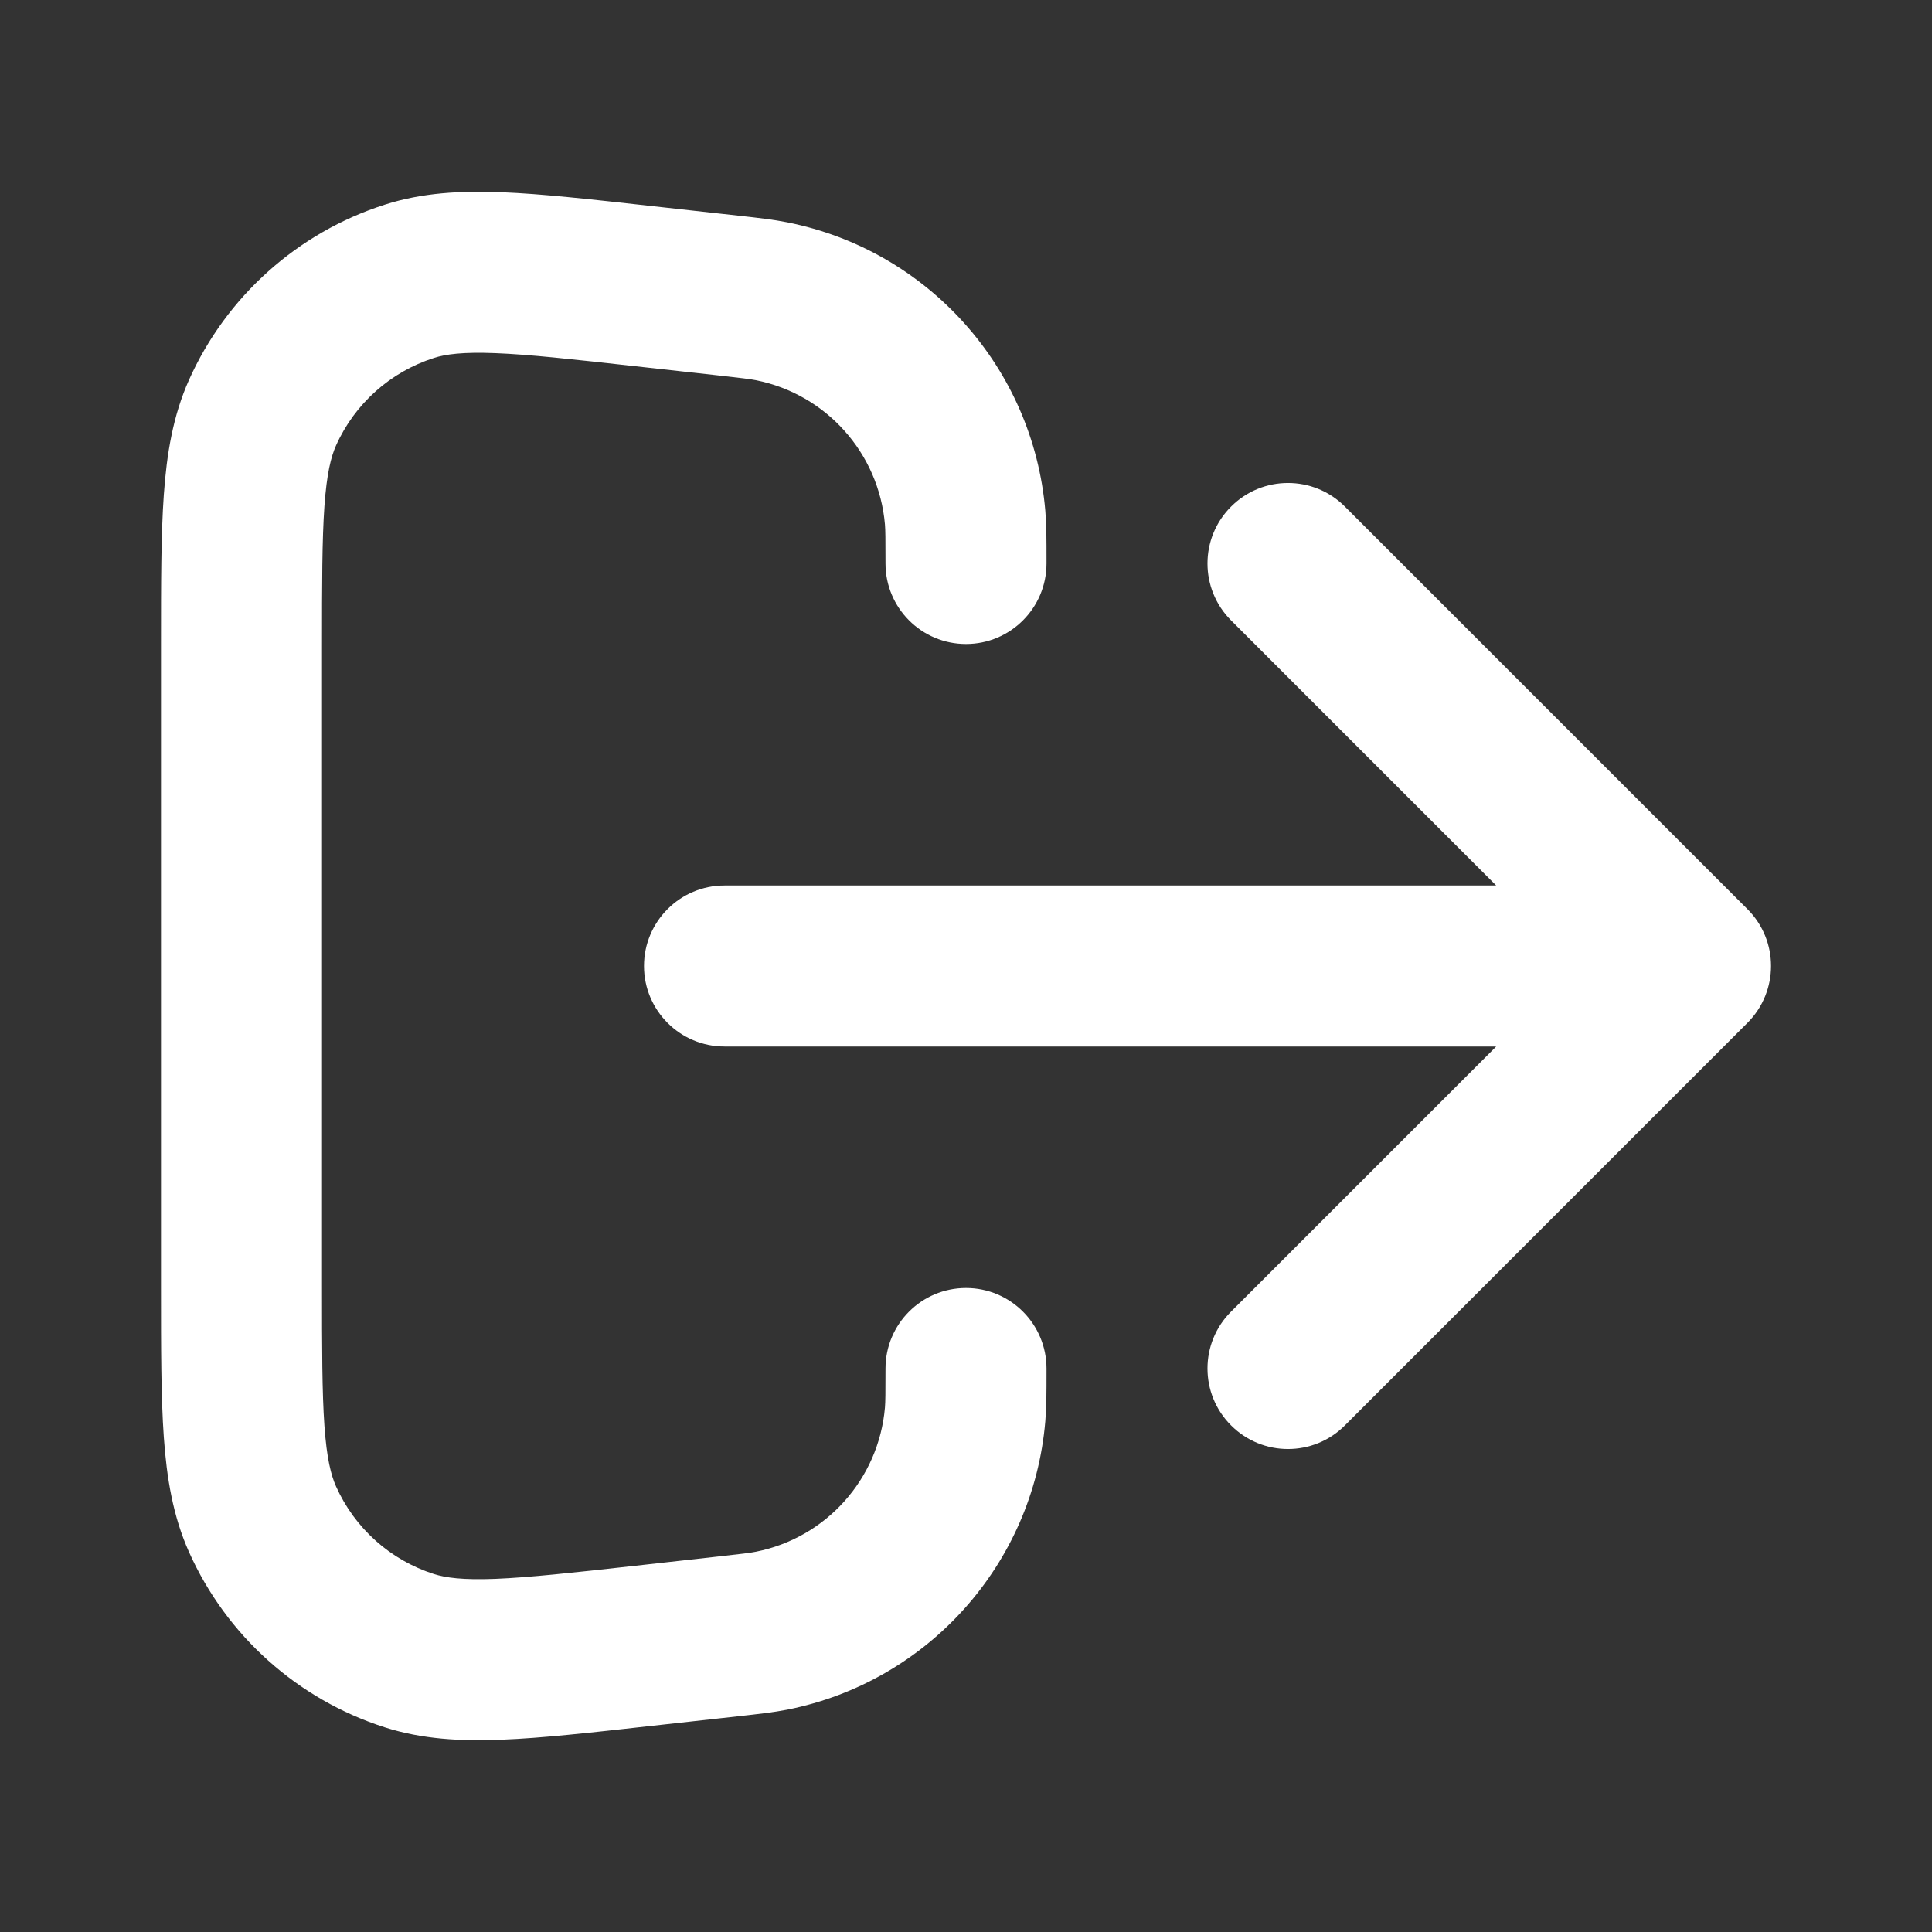 <svg width="24" height="24" viewBox="0 0 24 24" fill="none" xmlns="http://www.w3.org/2000/svg">
<rect x="0" y="0" width="24" height="24" fill="#333333" stroke="none"/>
<path d="M8.071 2.557L9.172 2.679C9.424 2.707 9.611 2.728 9.78 2.762C11.527 3.109 12.833 4.569 12.985 6.343C13 6.515 13 6.703 13 6.957L13 7C13 7.552 12.552 8 12 8C11.448 8 11 7.552 11 7C11 6.684 10.999 6.589 10.993 6.514C10.916 5.627 10.263 4.897 9.39 4.723C9.316 4.709 9.222 4.697 8.908 4.662L7.887 4.549C7.105 4.462 6.571 4.403 6.155 4.387C5.747 4.371 5.535 4.4 5.39 4.447C4.849 4.62 4.406 5.016 4.174 5.535C4.112 5.674 4.059 5.881 4.03 6.289C4.001 6.704 4 7.241 4 8.028V15.972C4 16.759 4.001 17.296 4.03 17.711C4.059 18.119 4.112 18.325 4.174 18.464C4.406 18.984 4.849 19.38 5.39 19.553C5.535 19.599 5.747 19.629 6.155 19.613C6.571 19.596 7.105 19.538 7.887 19.451L8.908 19.337C9.221 19.302 9.316 19.291 9.39 19.276C10.263 19.103 10.916 18.373 10.993 17.486C10.999 17.411 11 17.315 11 17C11 16.448 11.448 16 12 16C12.552 16 13 16.448 13 17L13 17.043C13 17.297 13 17.485 12.985 17.657C12.833 19.431 11.527 20.891 9.78 21.238C9.611 21.271 9.424 21.292 9.172 21.32L8.071 21.442C7.335 21.524 6.73 21.592 6.234 21.611C5.723 21.632 5.245 21.606 4.781 21.458C3.697 21.111 2.813 20.319 2.348 19.28C2.149 18.835 2.071 18.363 2.035 17.853C2 17.358 2 16.75 2 16.009V7.991C2 7.25 2 6.641 2.035 6.147C2.071 5.636 2.149 5.165 2.348 4.719C2.813 3.681 3.697 2.889 4.781 2.542C5.245 2.393 5.723 2.368 6.234 2.388C6.73 2.408 7.335 2.475 8.071 2.557Z" fill="white"/>
<path d="M15.293 6.293C15.683 5.902 16.317 5.902 16.707 6.293L21.707 11.293C22.098 11.683 22.098 12.316 21.707 12.707L16.707 17.707C16.317 18.098 15.683 18.098 15.293 17.707C14.902 17.317 14.902 16.683 15.293 16.293L18.586 13H9C8.448 13 8 12.552 8 12C8 11.448 8.448 11 9 11H18.586L15.293 7.707C14.902 7.316 14.902 6.683 15.293 6.293Z" fill="white"/>
</svg>
